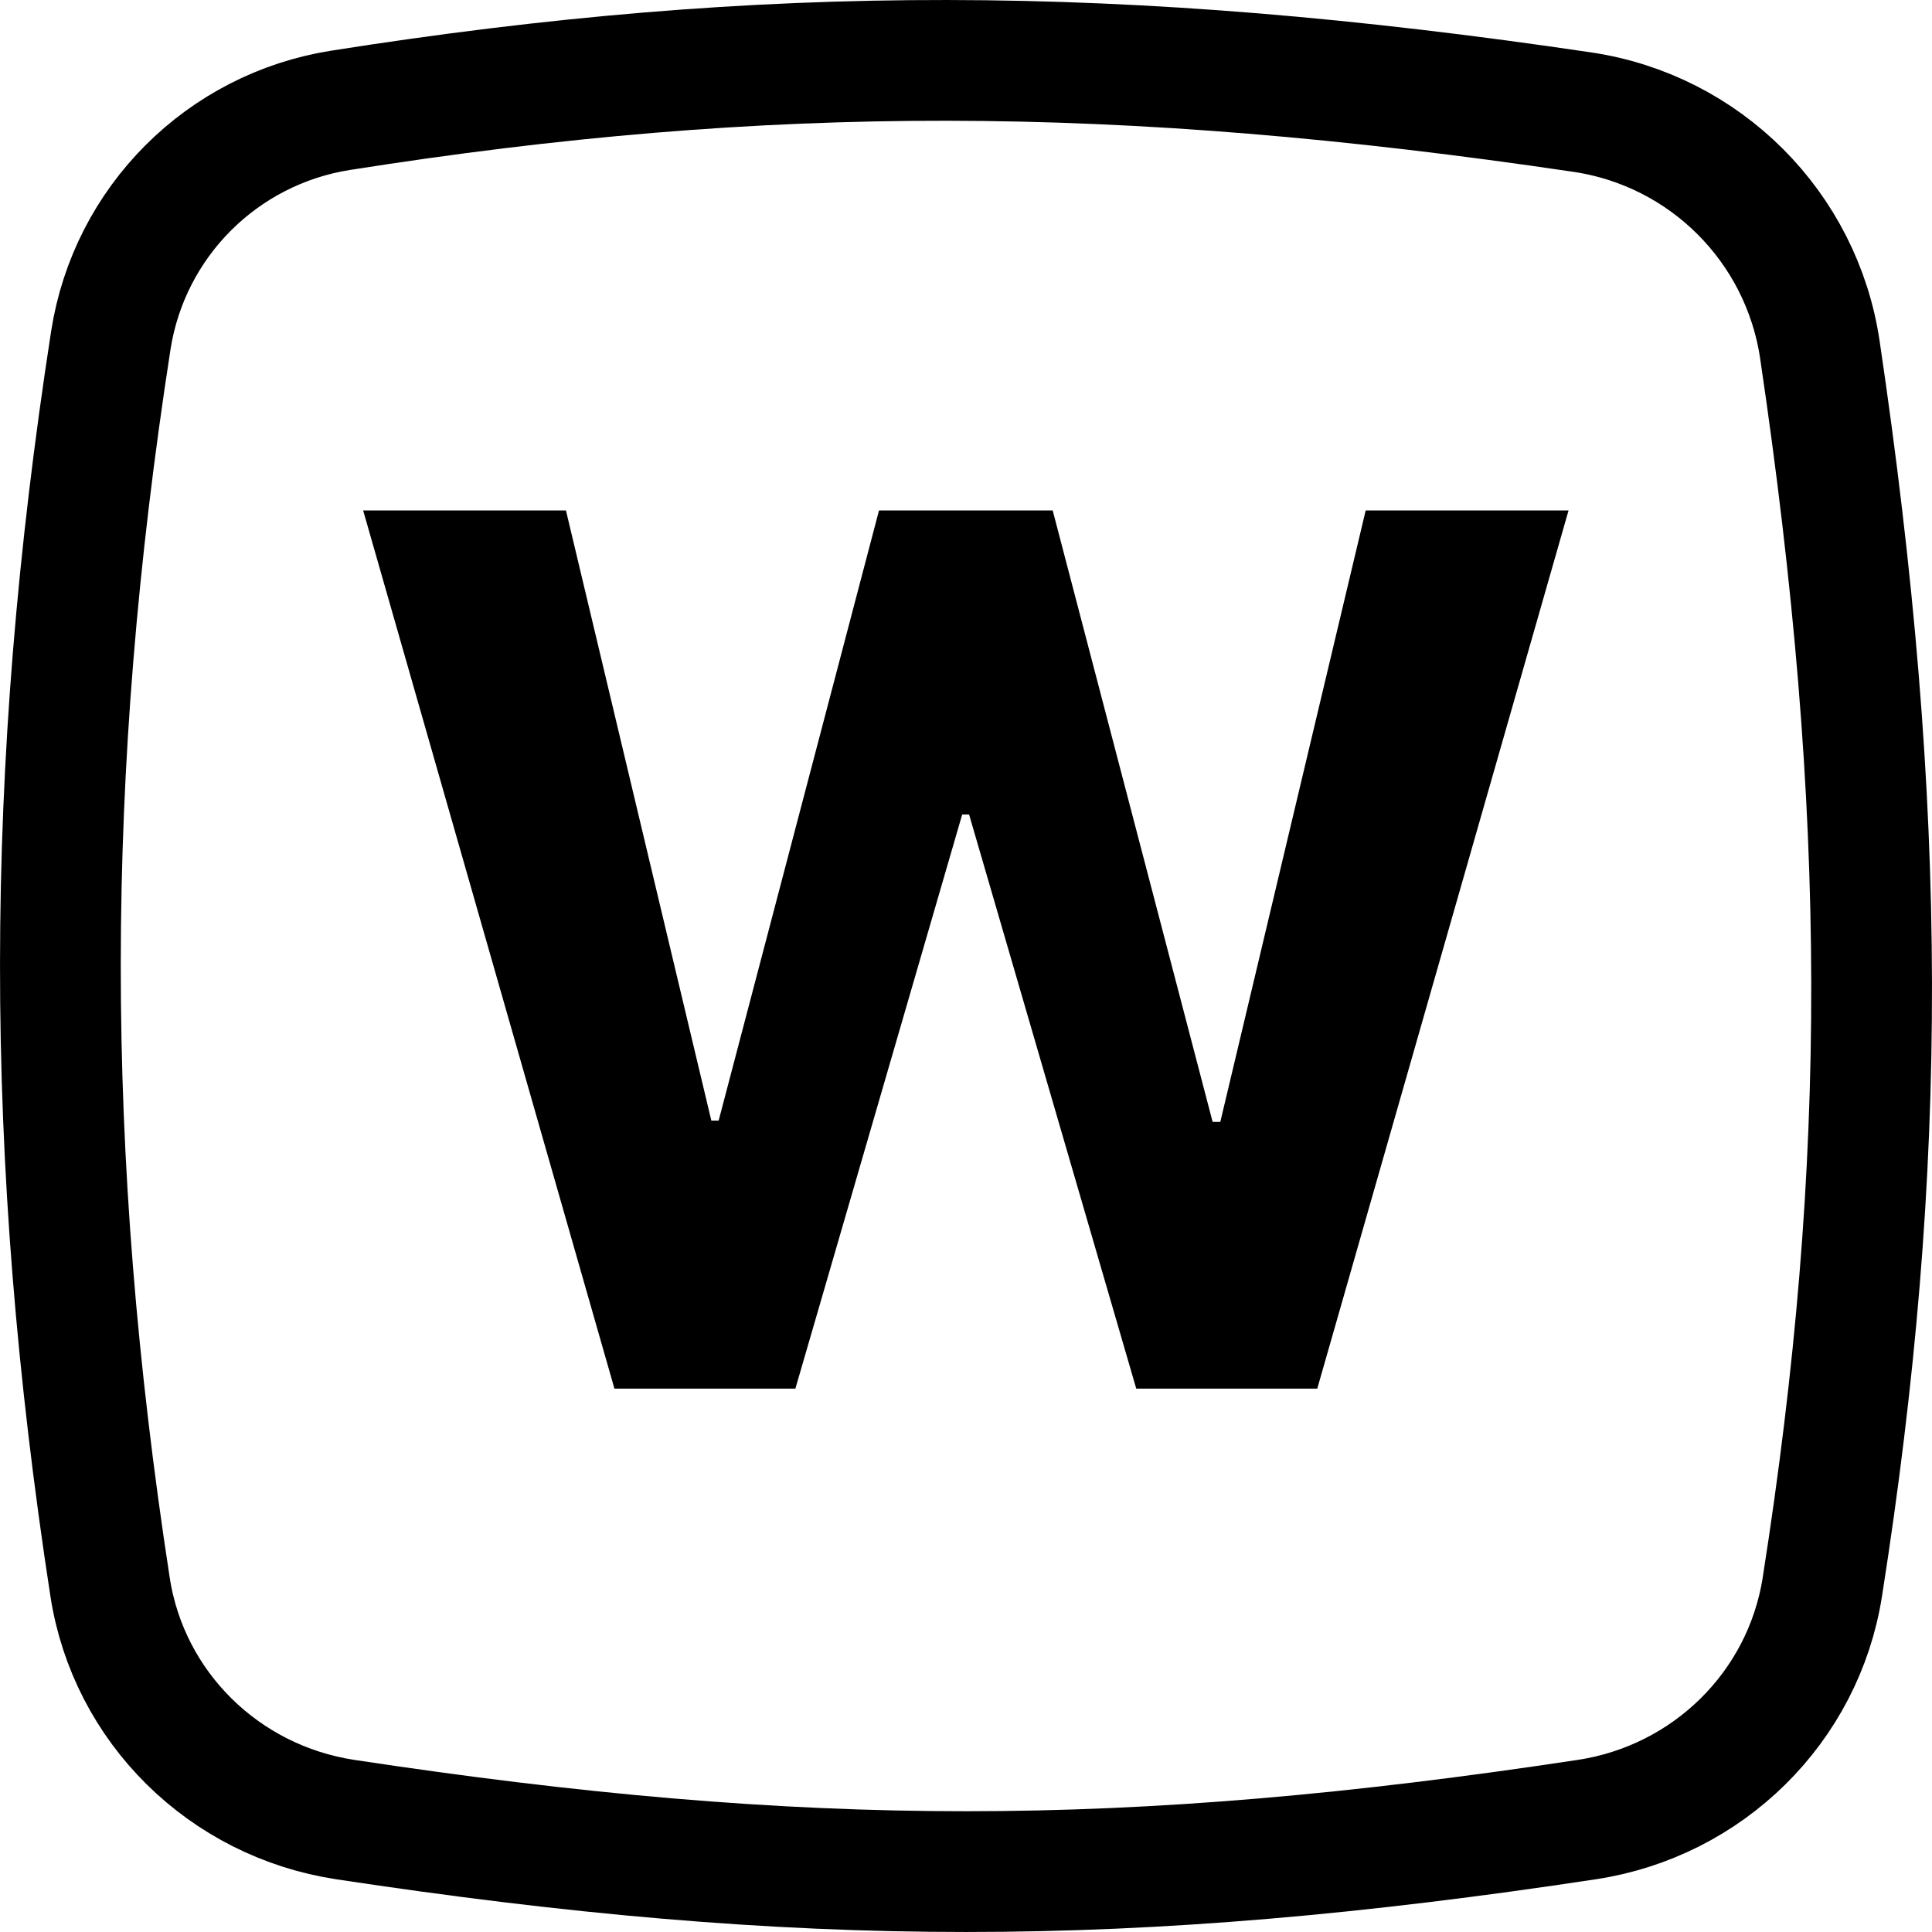 <svg width="32" height="32" viewBox="0 0 32 32" fill="none" xmlns="http://www.w3.org/2000/svg">
<g clip-path="url(#clip0)">
<path d="M1.835 5.64C2.139 3.677 3.677 2.137 5.642 1.827C12.686 0.716 18.553 0.723 26.207 1.857C28.243 2.159 29.841 3.757 30.143 5.793C31.273 13.42 31.284 19.273 30.184 26.283C29.872 28.276 28.29 29.834 26.282 30.138C18.698 31.287 13.302 31.287 5.719 30.138C3.71 29.833 2.13 28.277 1.823 26.285C0.722 19.131 0.726 12.801 1.835 5.64Z" stroke="black" stroke-width="2"/>
<path d="M10.177 23H13.174L15.937 13.49H16.051L18.82 23H21.818L25.98 8.455H22.62L20.212 18.582H20.085L17.436 8.455H14.559L11.903 18.561H11.782L9.374 8.455H6.015L10.177 23Z" fill="black"/>
</g>
<defs>
<clipPath id="clip0">
<rect width="32" height="32" fill="white"/>
</clipPath>
</defs>
</svg>
